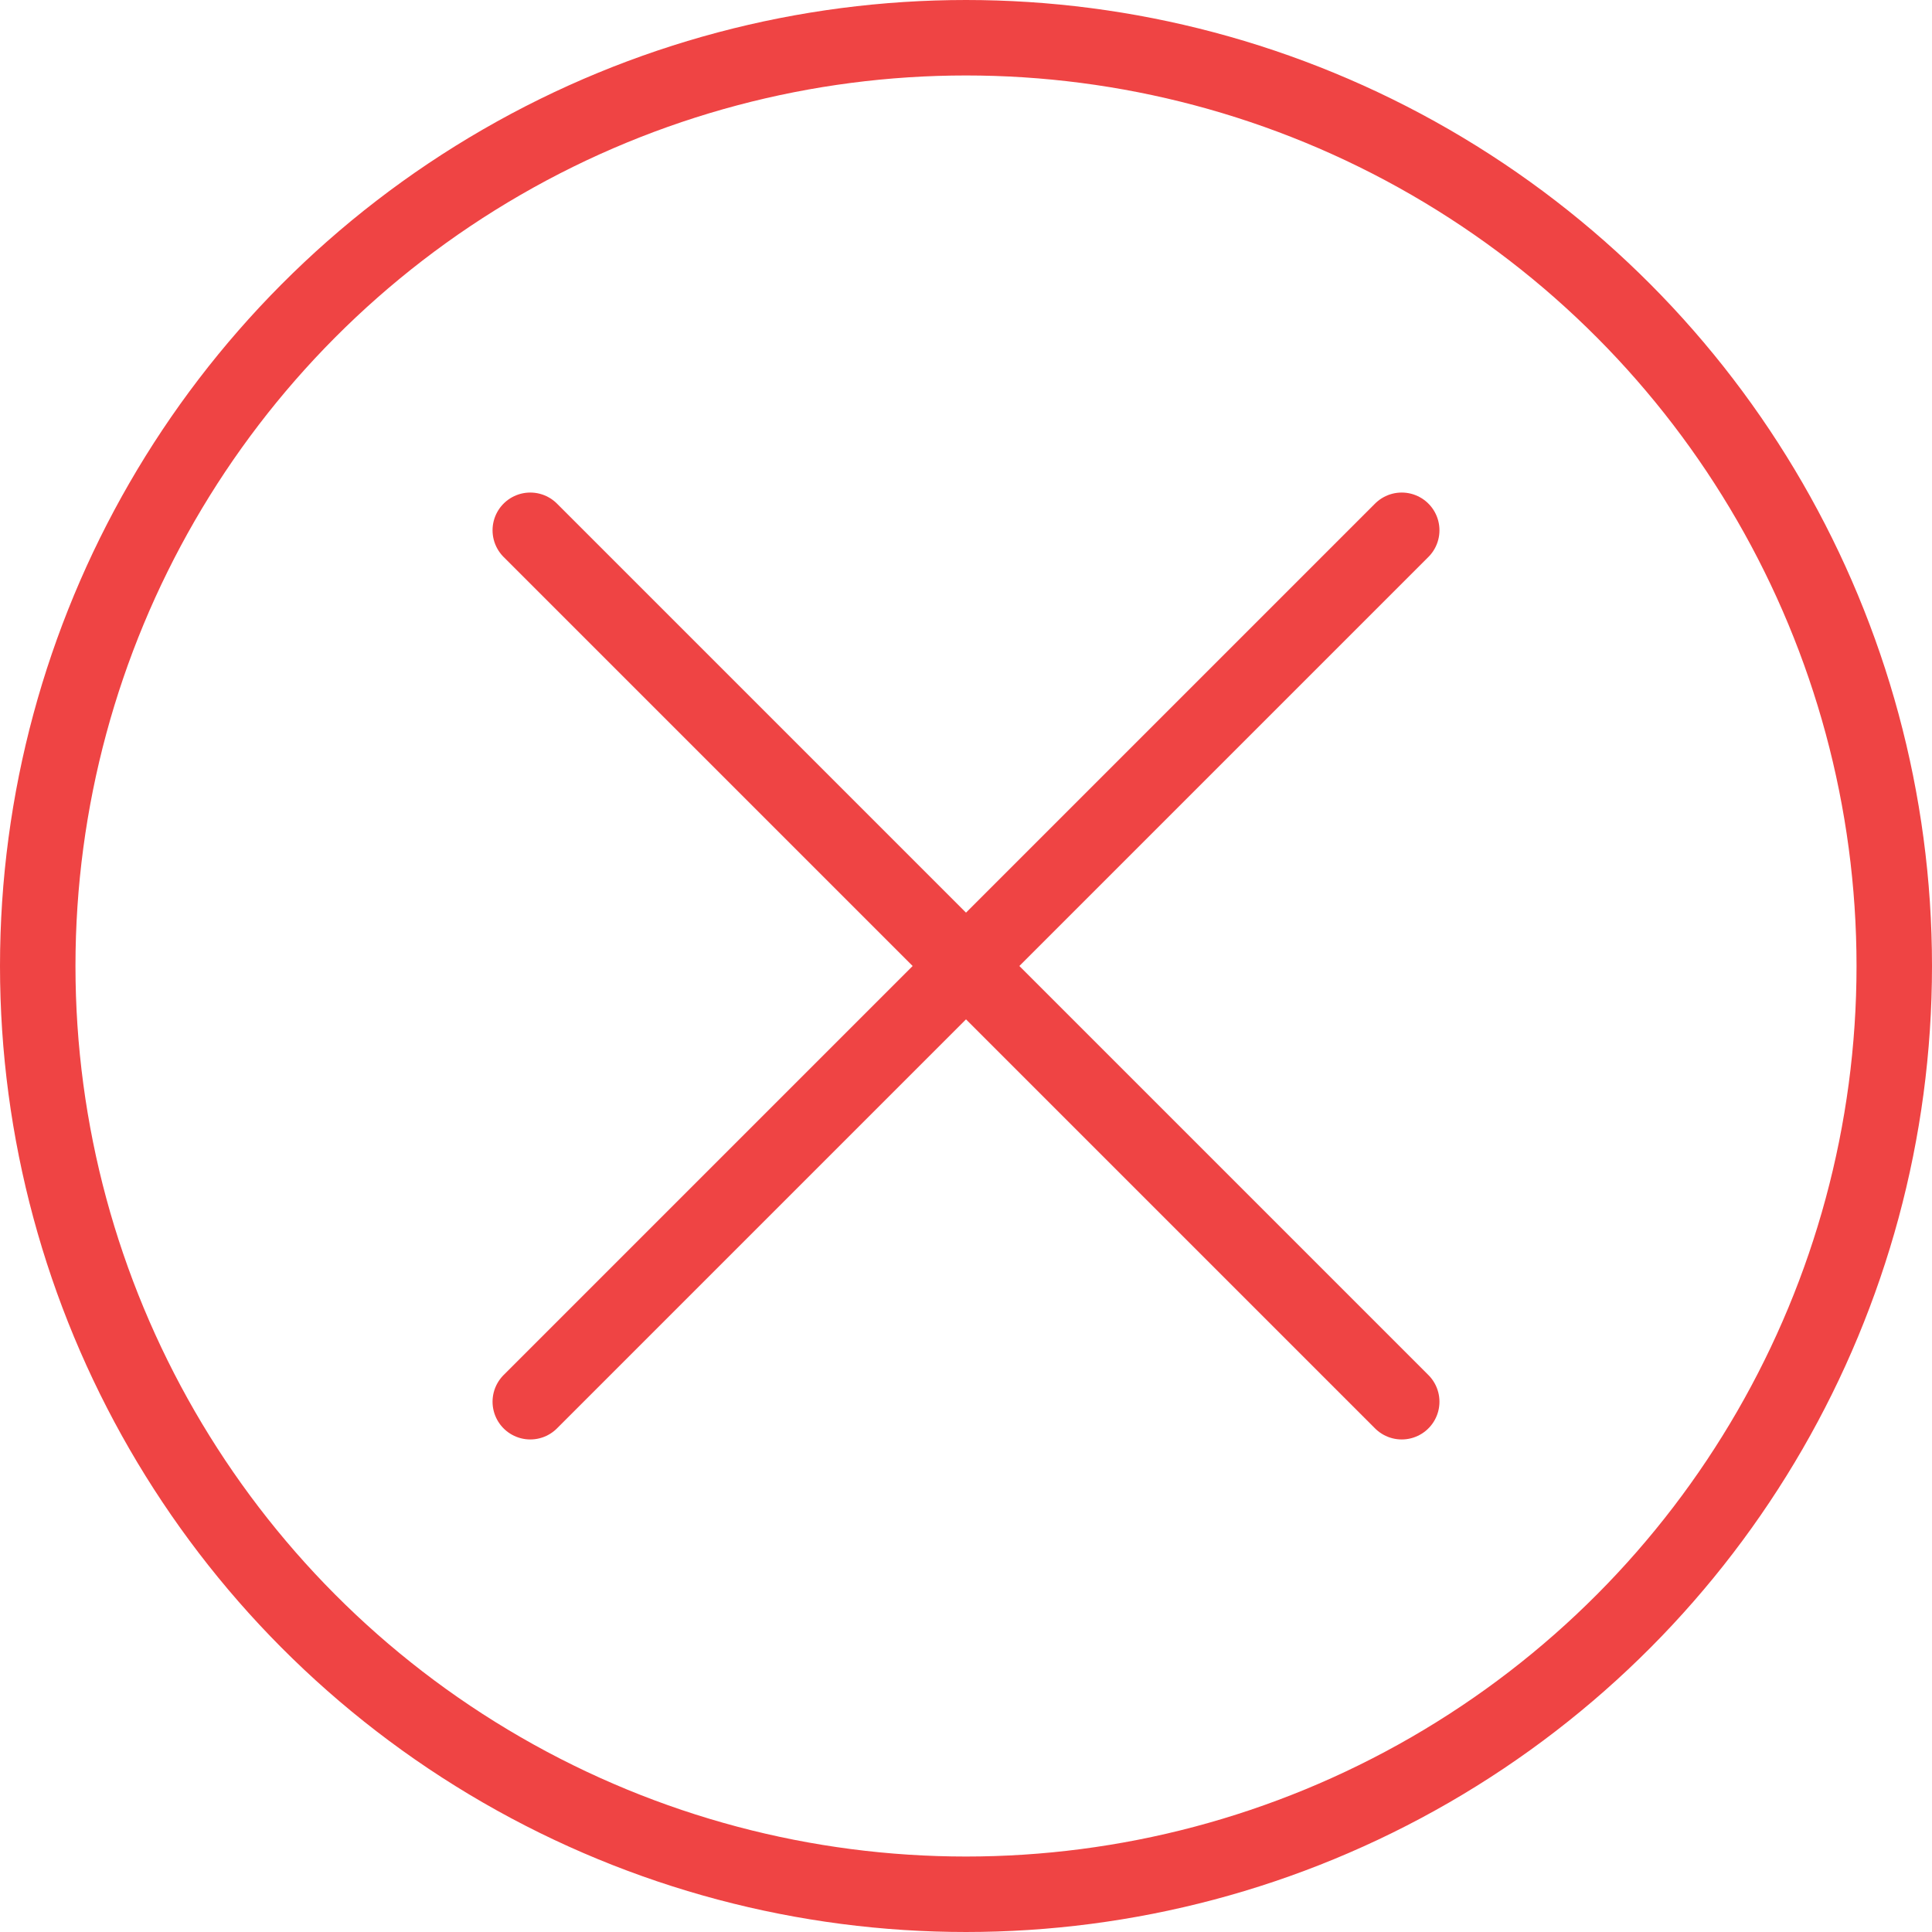 <?xml version="1.0" ?>

<!-- Uploaded to: SVG Repo, www.svgrepo.com, Generator: SVG Repo Mixer Tools -->
<svg width="800px" height="800px" viewBox="0 0 512 512" xmlns="http://www.w3.org/2000/svg">

<defs>

<style>.cls-1{fill:none;stroke:#ef4444;stroke-linecap:round;stroke-linejoin:round;stroke-width:20px;}</style>

</defs>

<g data-name="Layer 2" id="Layer_2">

<g data-name="E410, Error, Media, media player, multimedia" id="E410_Error_Media_media_player_multimedia">

<circle class="cls-1" cx="256" cy="256" r="246"/>

<line class="cls-1" x1="371.47" x2="140.53" y1="140.53" y2="371.47"/>

<line class="cls-1" x1="371.47" x2="140.53" y1="371.47" y2="140.53"/>

</g>

</g>

</svg>